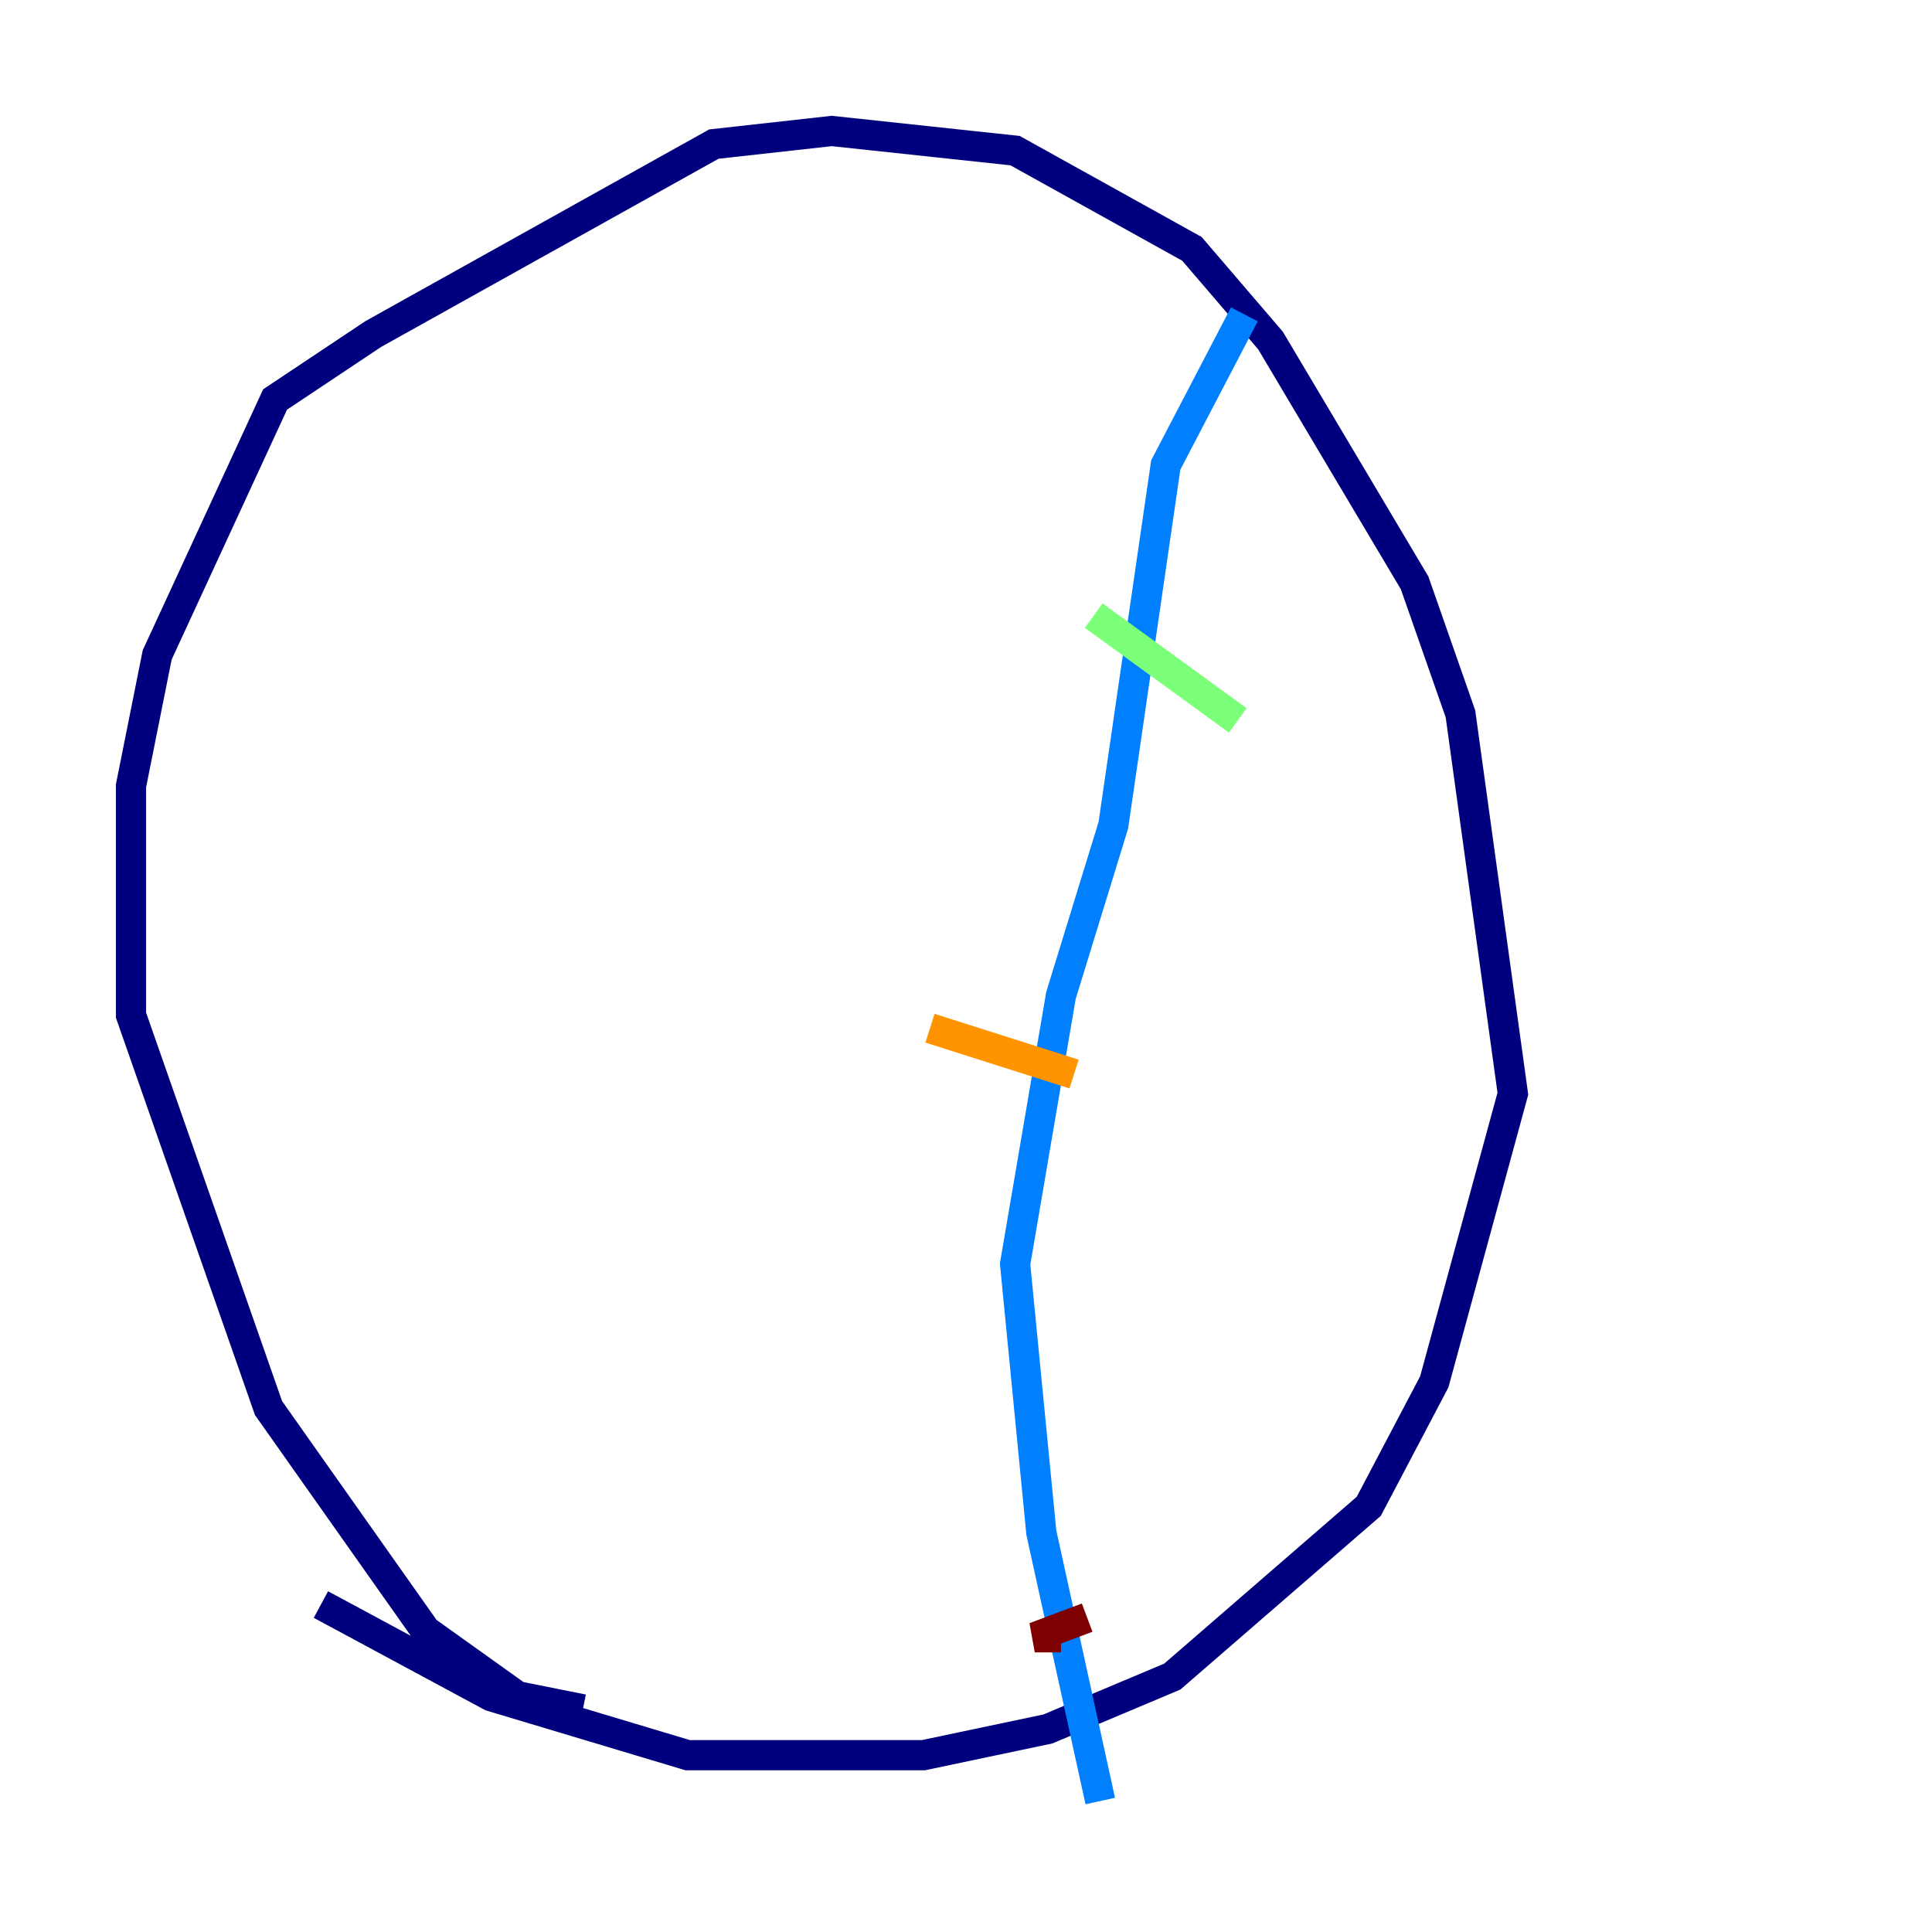 <?xml version="1.0" encoding="utf-8" ?>
<svg baseProfile="tiny" height="128" version="1.2" viewBox="0,0,128,128" width="128" xmlns="http://www.w3.org/2000/svg" xmlns:ev="http://www.w3.org/2001/xml-events" xmlns:xlink="http://www.w3.org/1999/xlink"><defs /><polyline fill="none" points="38.617,113.248 34.278,112.38 28.203,108.041 17.79,93.288 8.678,67.254 8.678,52.068 10.414,43.39 18.224,26.468 24.732,22.129 47.295,9.546 55.105,8.678 67.254,9.98 78.969,16.488 84.176,22.563 93.722,38.617 96.759,47.295 100.231,72.461 95.024,91.552 90.685,99.797 77.668,111.078 69.424,114.549 61.18,116.285 45.559,116.285 32.542,112.38 21.261,106.305" stroke="#00007f" stroke-width="2" /><polyline fill="none" points="72.895,119.322 68.99,101.532 67.254,83.742 70.291,65.953 73.763,54.671 77.234,30.807 82.441,20.827" stroke="#0080ff" stroke-width="2" /><polyline fill="none" points="72.461,40.786 82.007,47.729" stroke="#7cff79" stroke-width="2" /><polyline fill="none" points="61.614,68.122 71.159,71.159" stroke="#ff9400" stroke-width="2" /><polyline fill="none" points="70.291,108.475 68.556,108.475 72.027,107.173" stroke="#7f0000" stroke-width="2" /></svg>